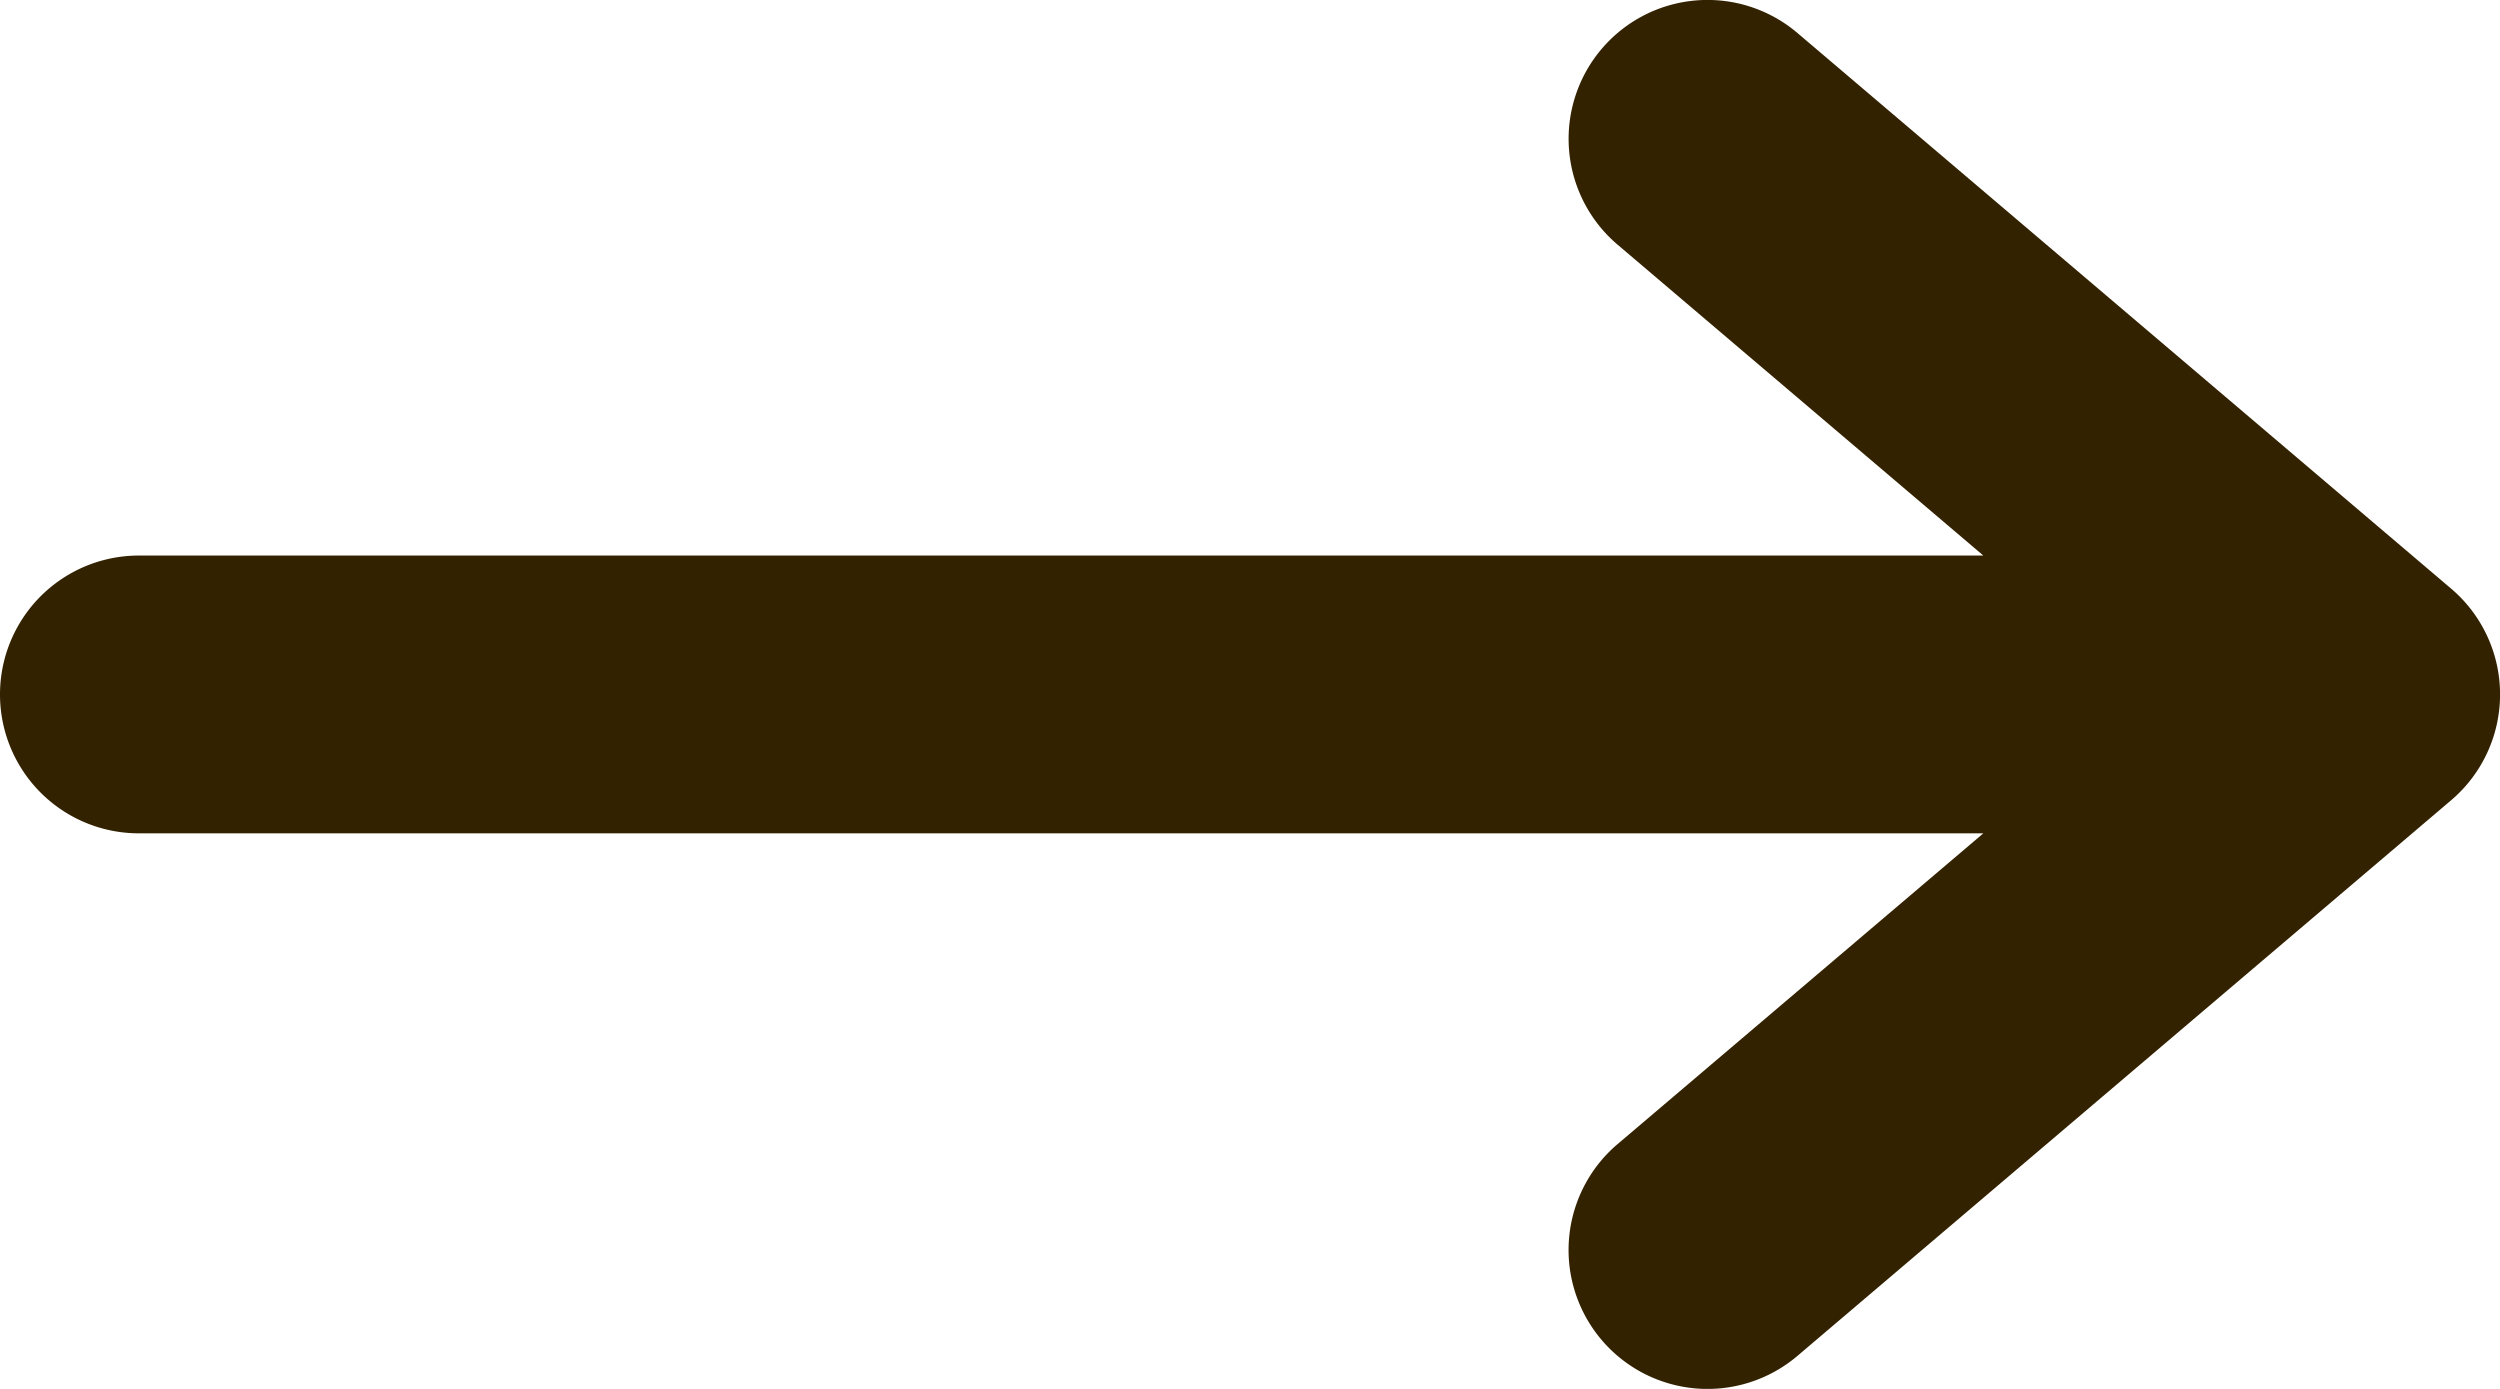 <svg width="18" height="10" fill="none" xmlns="http://www.w3.org/2000/svg"><path fill-rule="evenodd" clip-rule="evenodd" d="M11.532.352a1 1 0 0 1 1.41-.114l4.706 4a1 1 0 0 1 0 1.524l-4.706 4a1 1 0 0 1-1.296-1.524L14.28 6H1a1 1 0 0 1 0-2h13.28l-2.633-2.238a1 1 0 0 1-.115-1.41Z" fill="#320"/></svg>